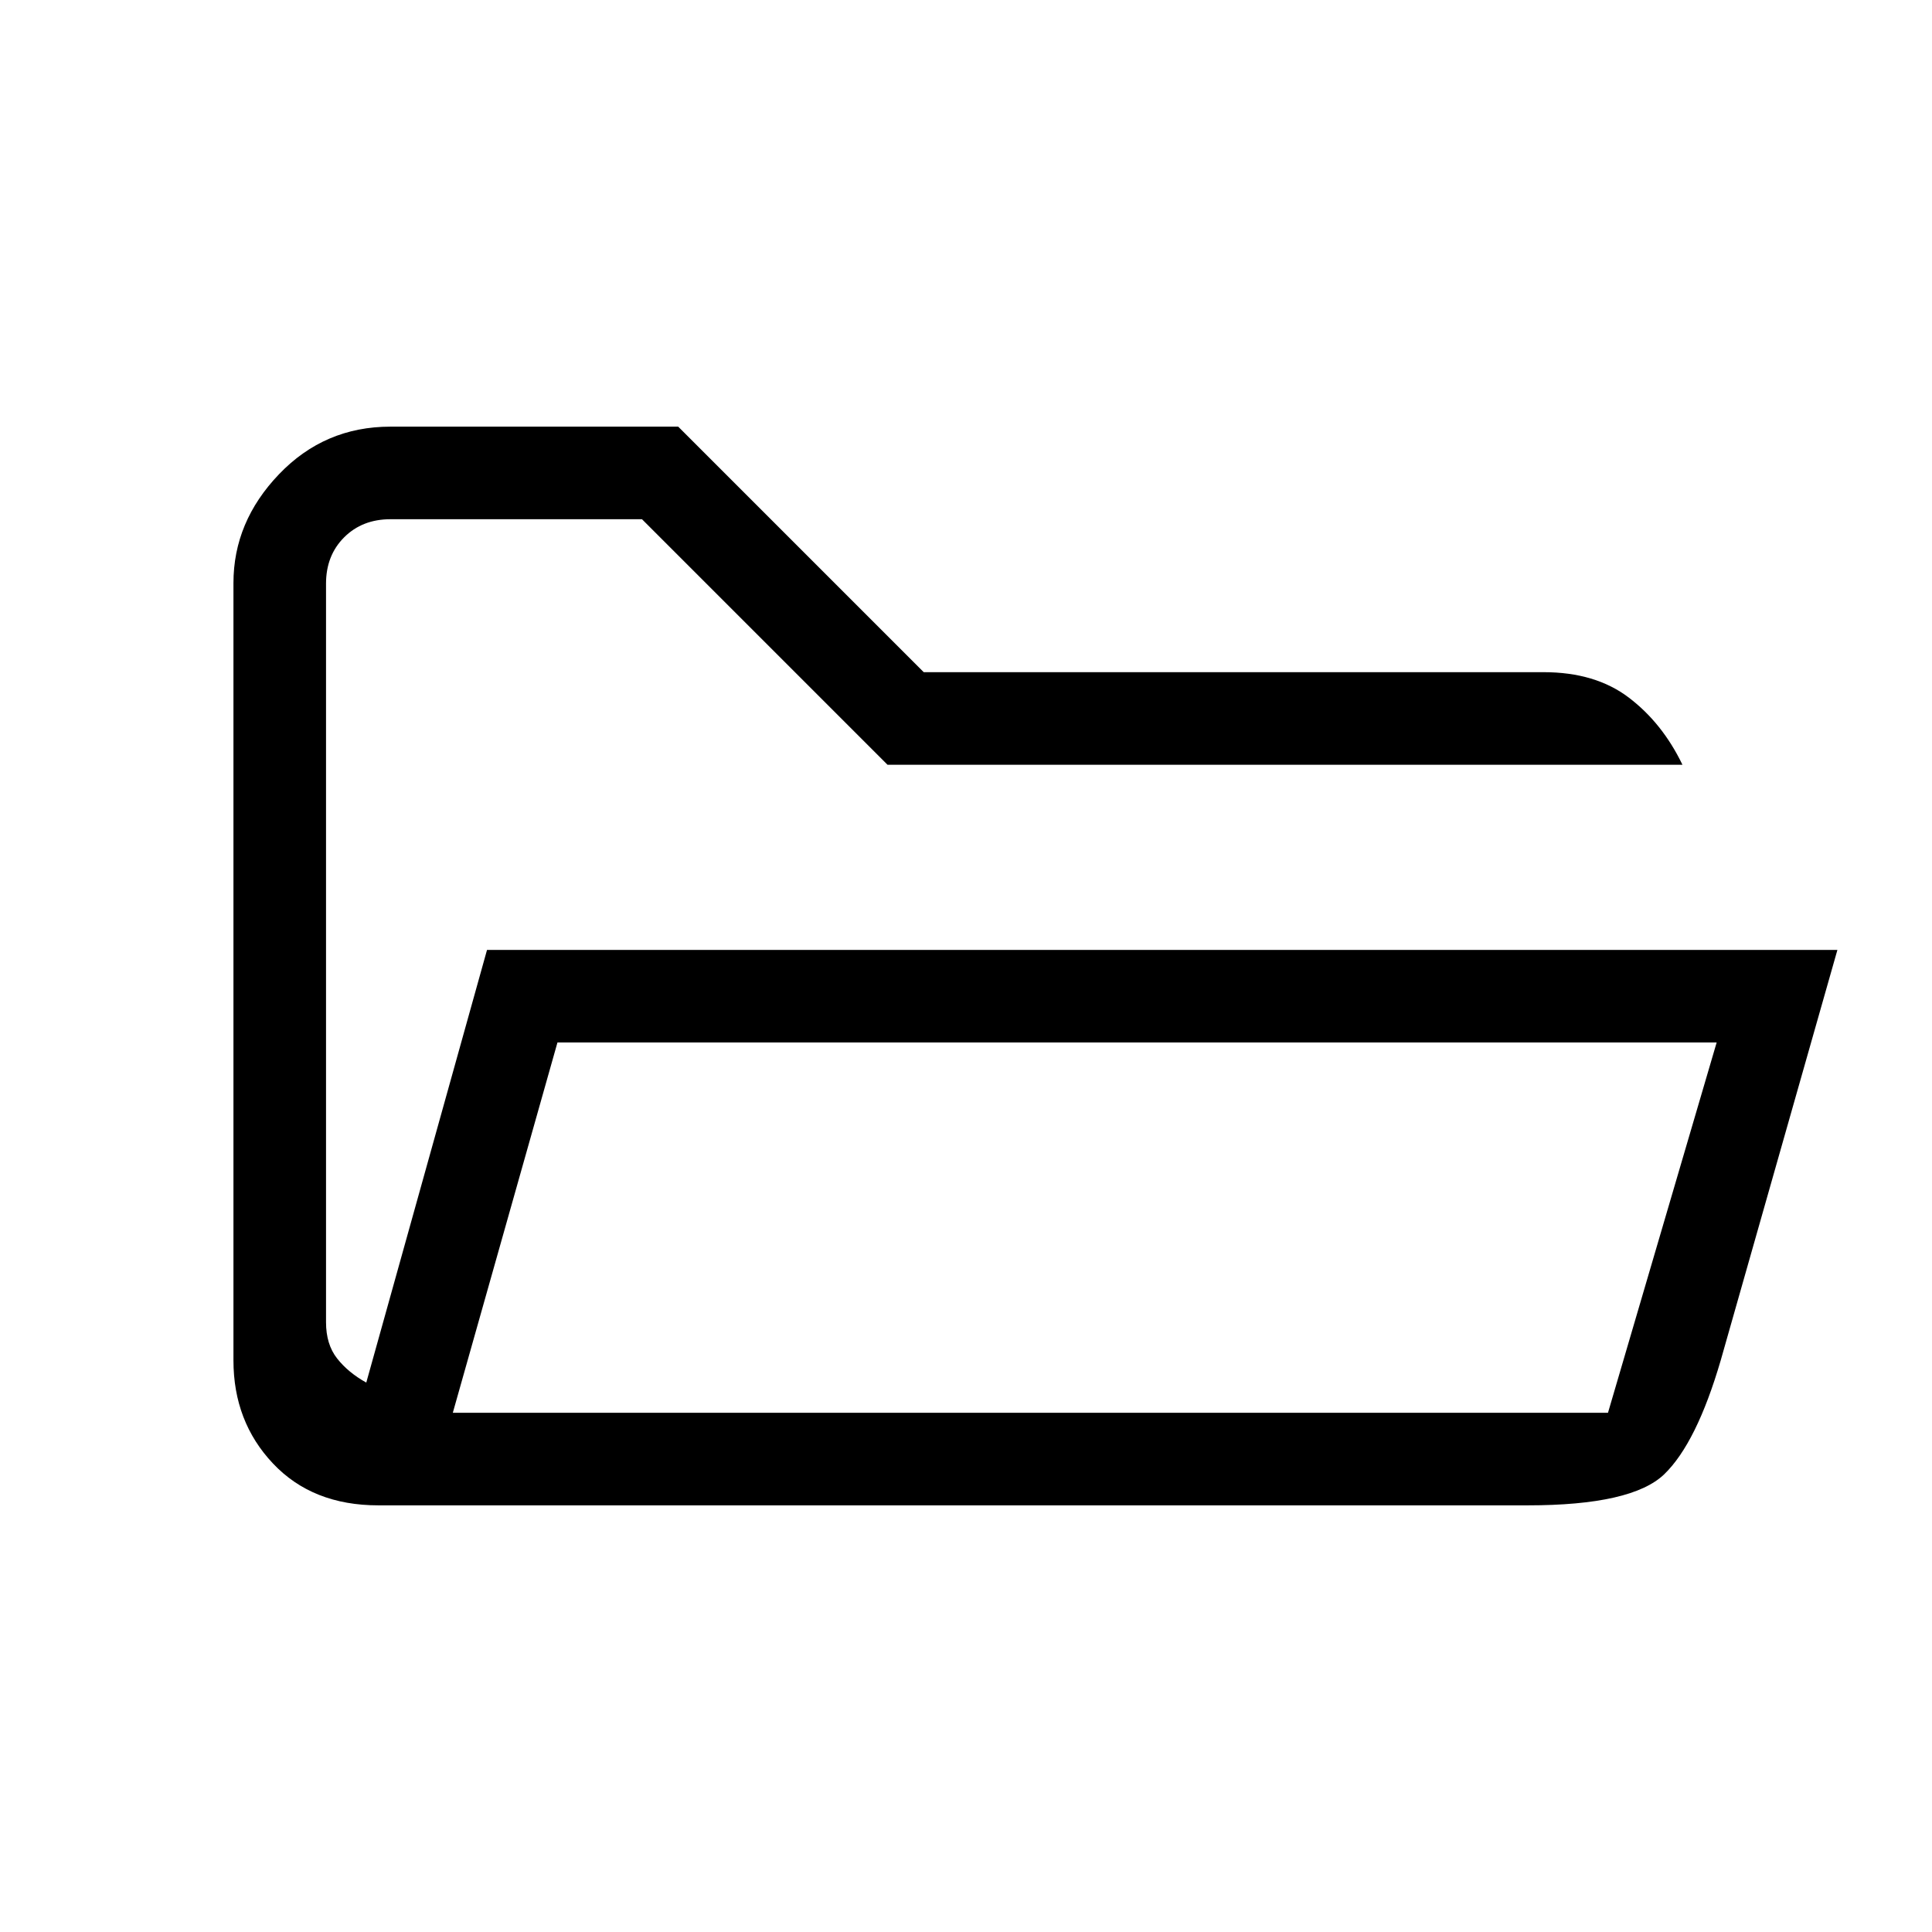 <svg xmlns="http://www.w3.org/2000/svg" height="20" viewBox="0 -960 960 960" width="20"><path d="M188-212q-32.73 0-52.36-20.8Q116-253.6 116-284.04v-386.24q0-30.44 22.64-54.08Q161.27-748 194-748h143l122 122h308q25.72 0 42.36 12.64T836-580H441L319-702H194q-14 0-23 9t-9 23v367q0 11 5.5 18t14.5 12l60-215h671l-58 204q-12 41-28 56.5T759-212H188Zm37-46h574l54-184H277l-52 184Zm0 0 52-184-52 184Zm-63-322v-122 122Z"/></svg>